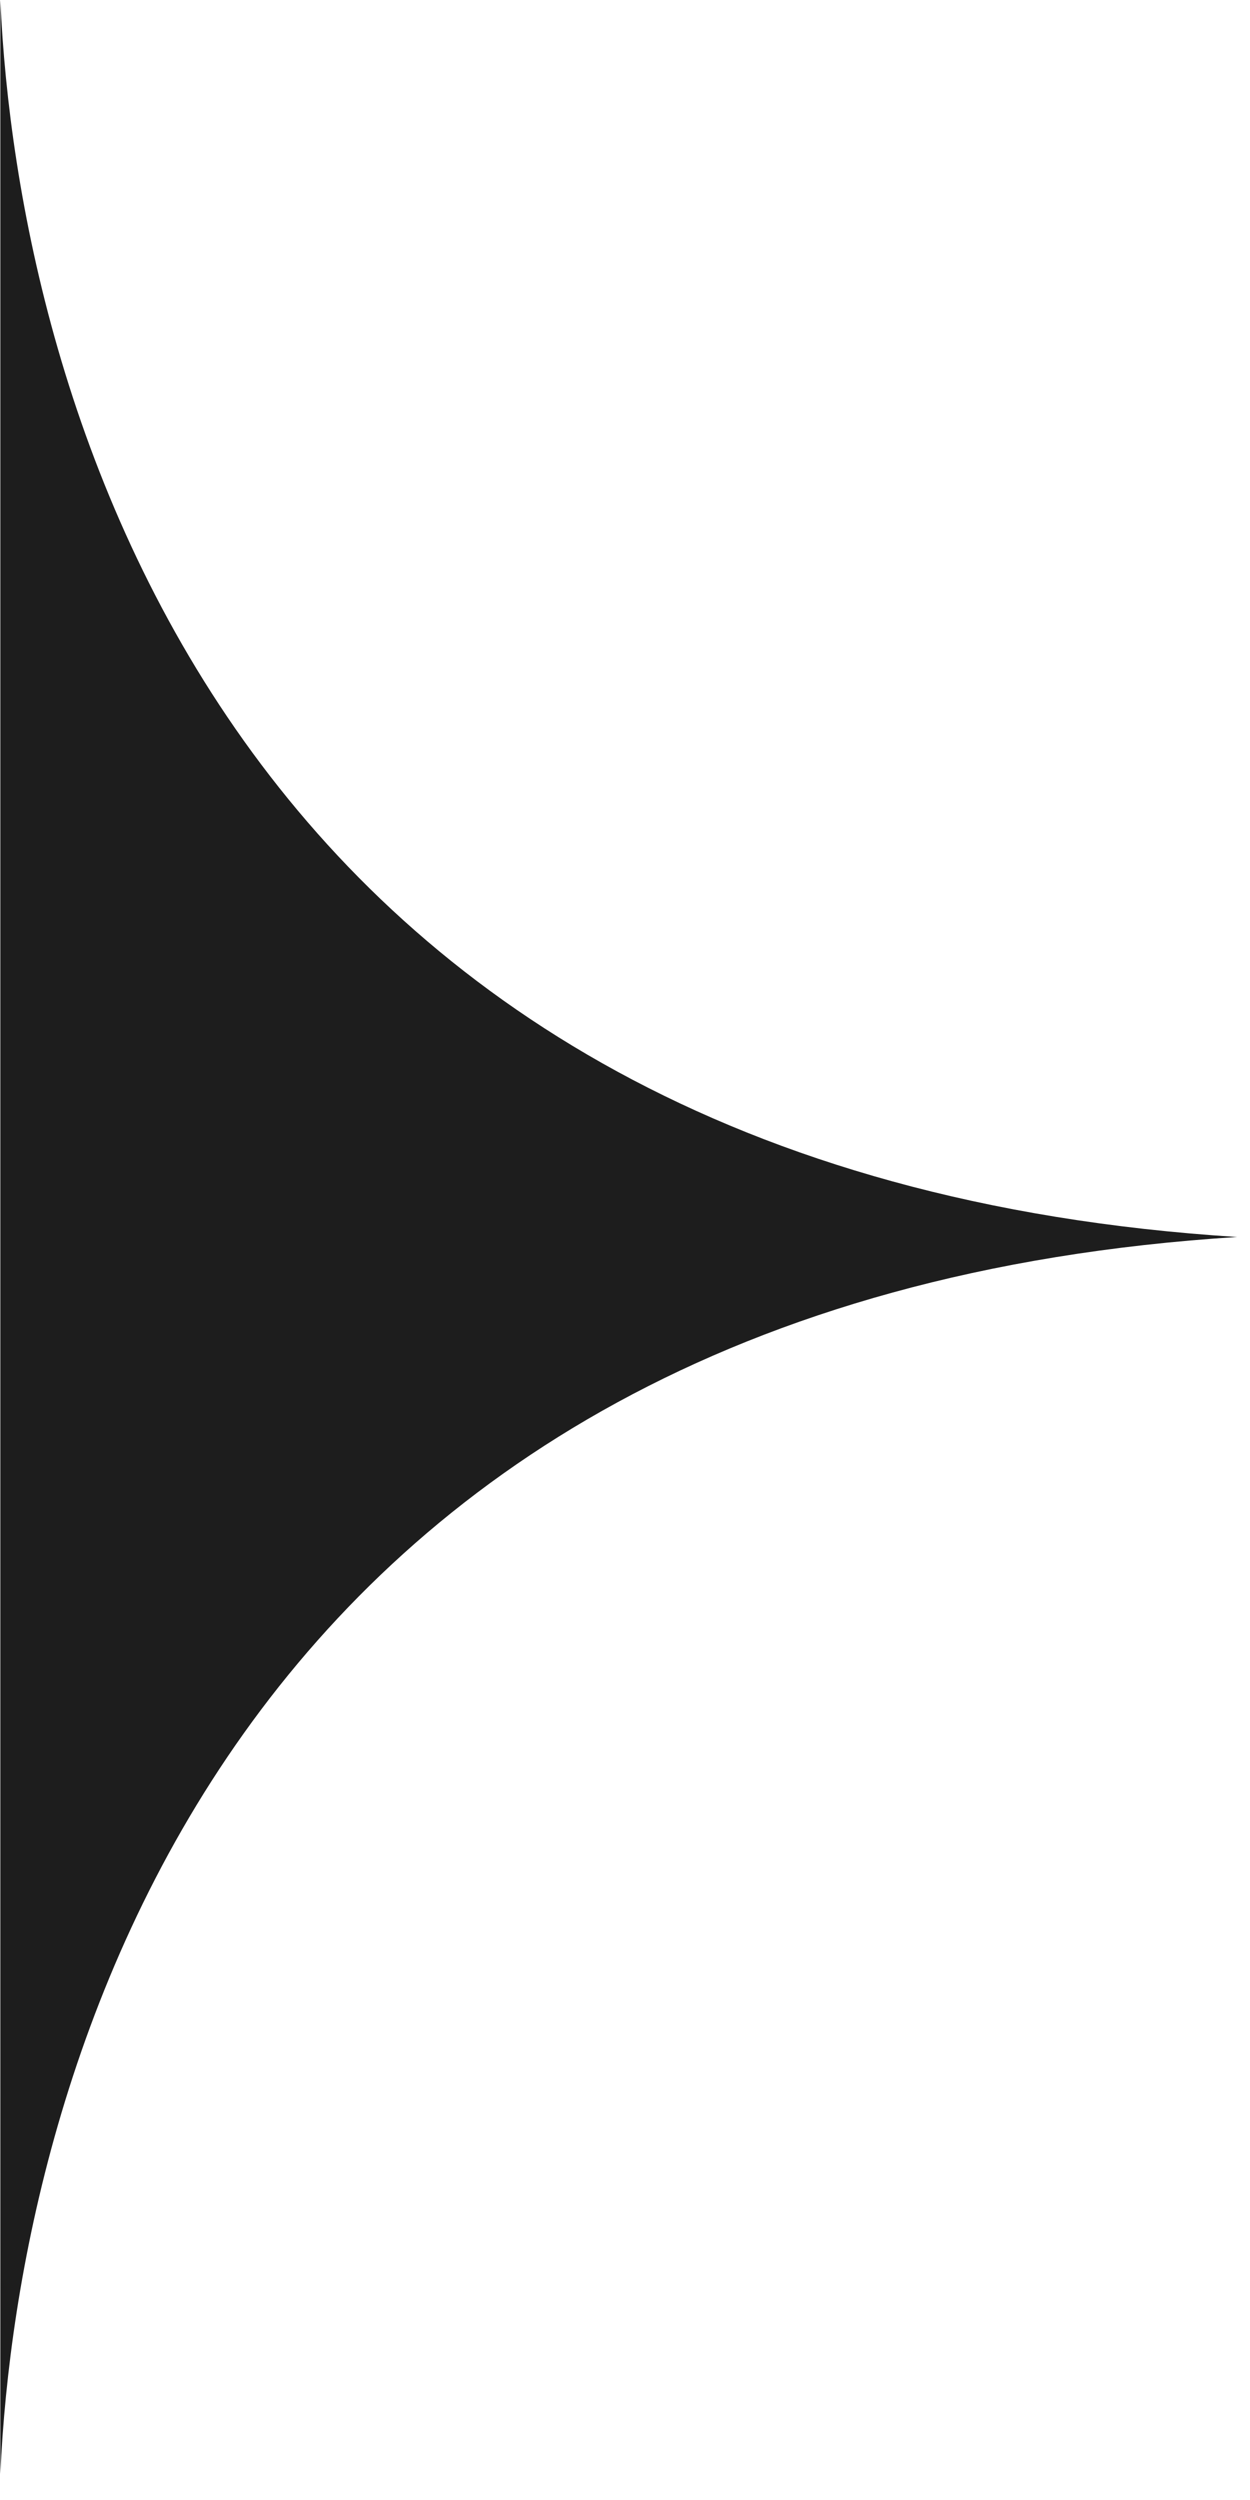 <svg width="29" height="58" viewBox="0 0 29 58" fill="none" xmlns="http://www.w3.org/2000/svg">
<path d="M28.702 28.698C5.109 30.184 0.411 48.342 0.008 57.397L0.008 -1.14441e-05C0.411 9.054 5.109 27.213 28.702 28.698Z" fill="#1D1D1D"/>
</svg>
